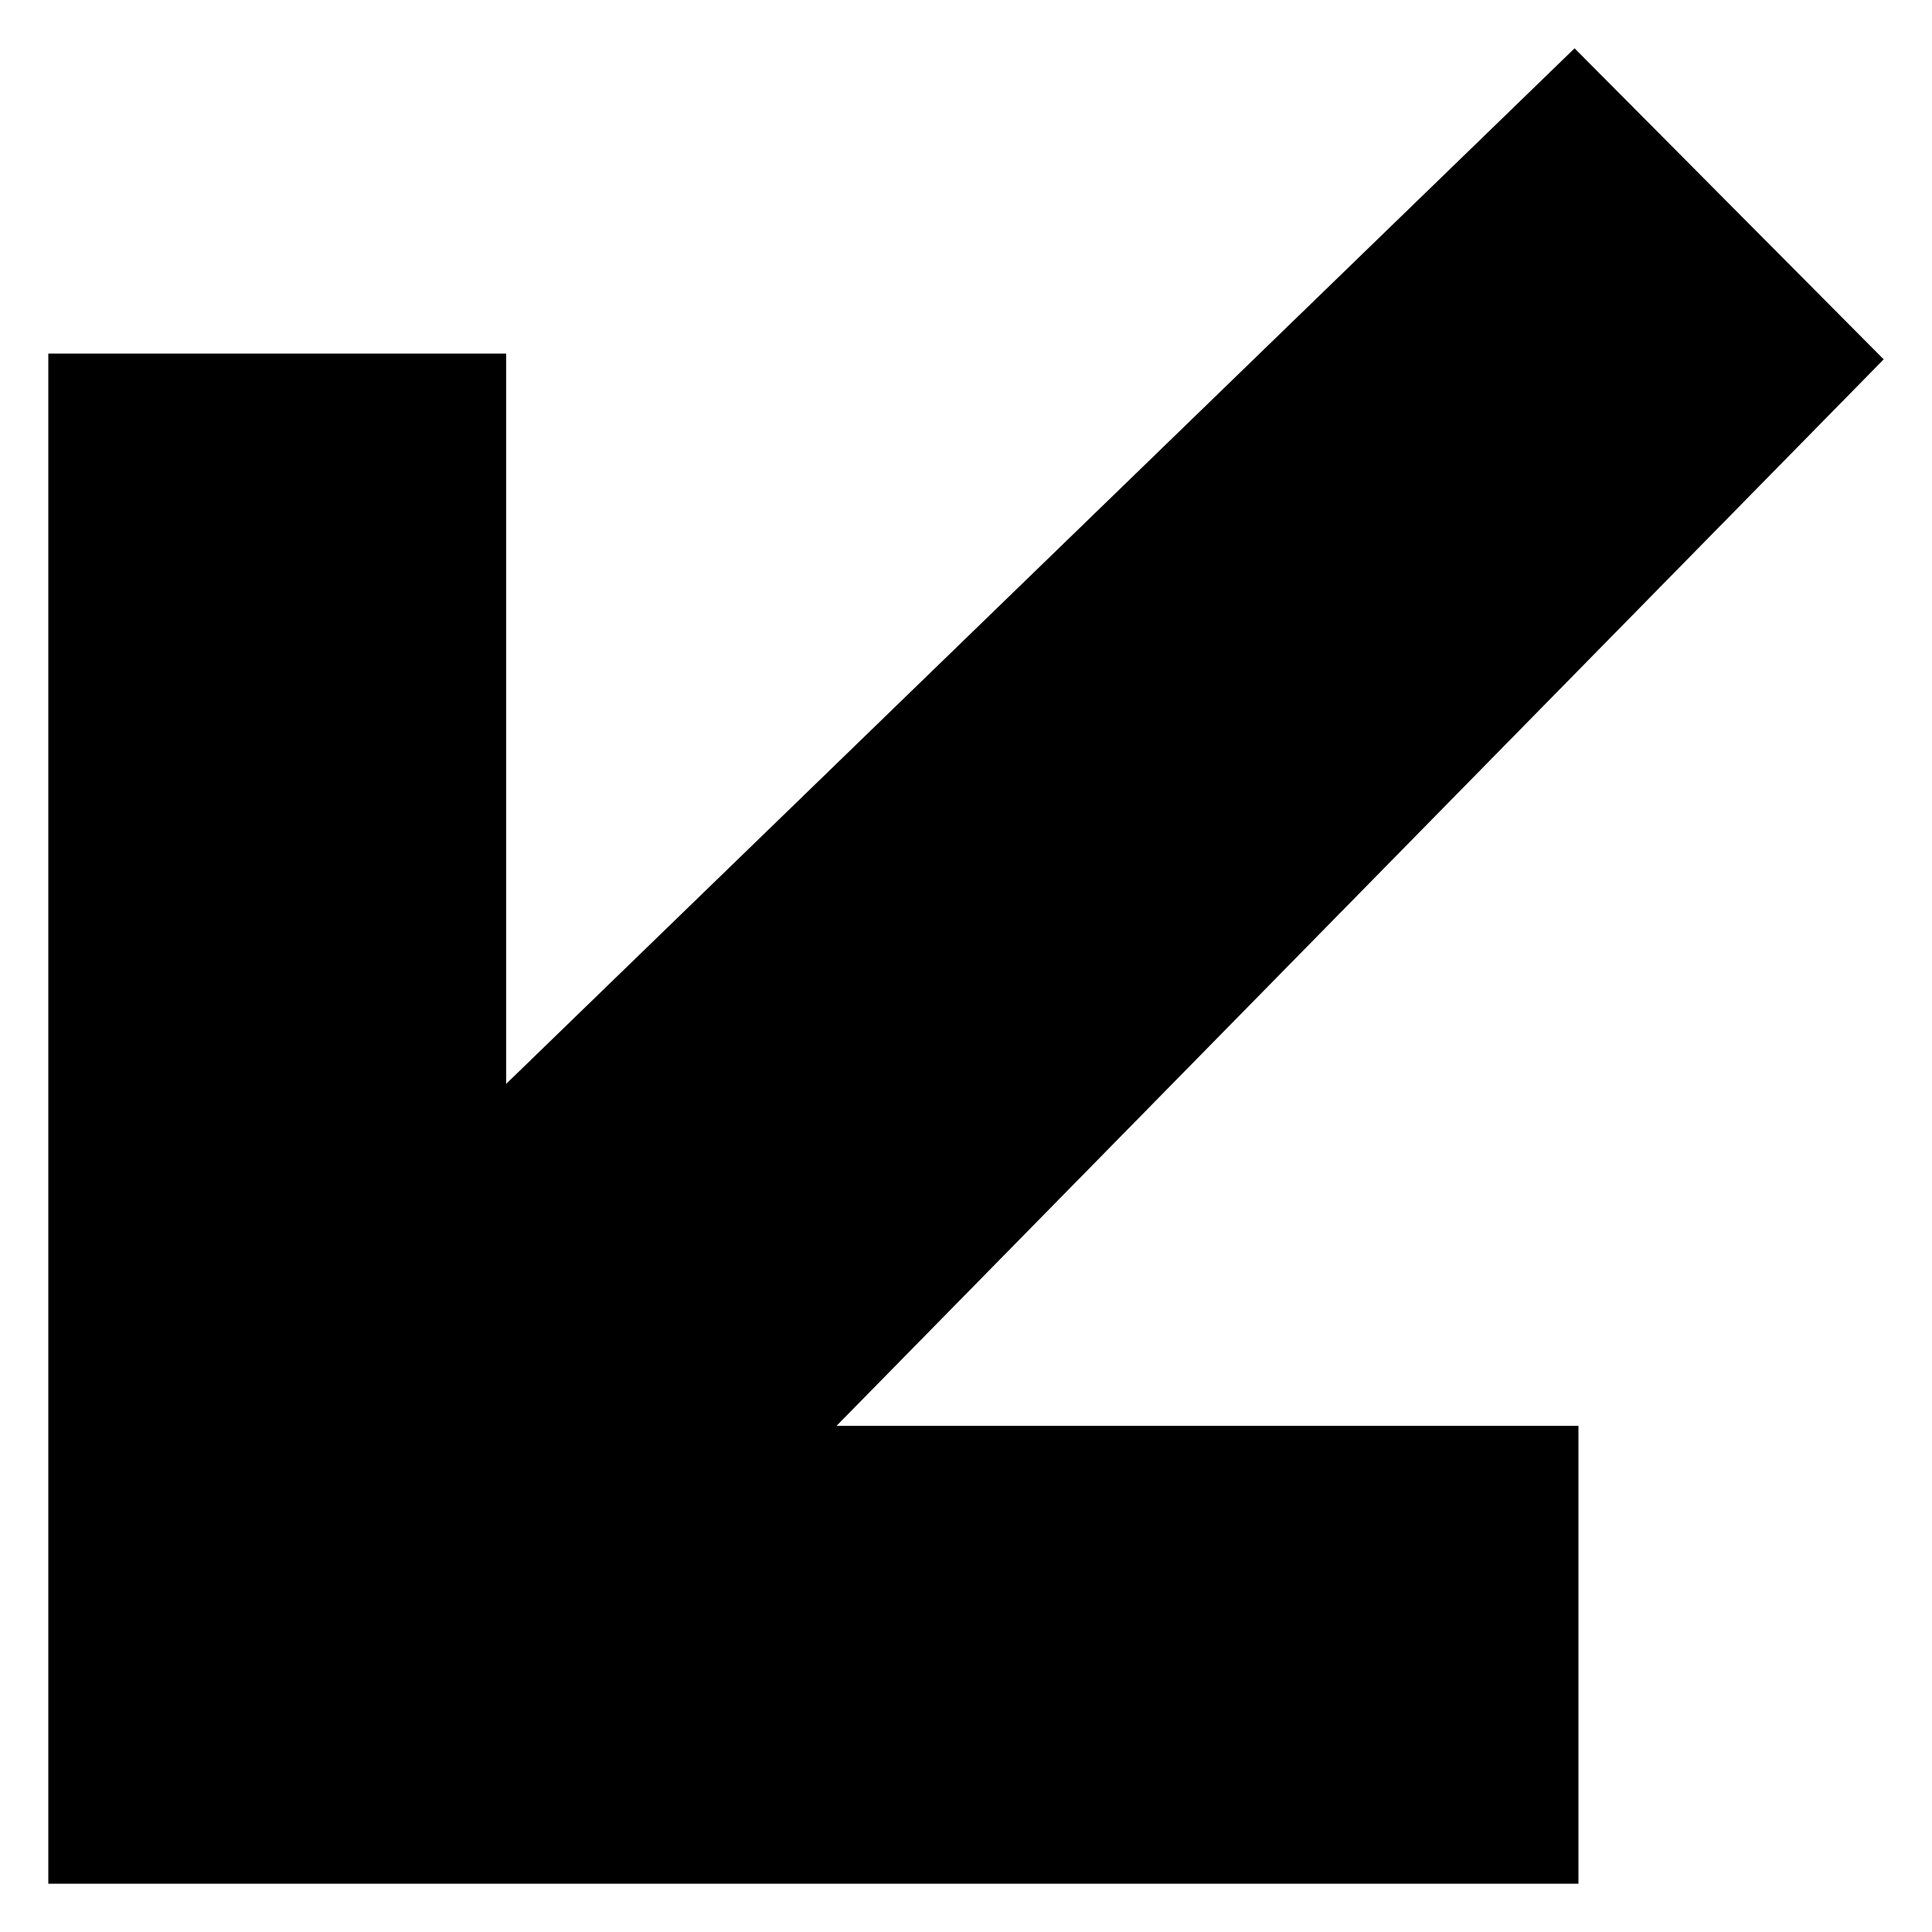 <?xml version="1.0" encoding="UTF-8"?>
<svg id="Warstwa_1" data-name="Warstwa 1" xmlns="http://www.w3.org/2000/svg" version="1.1" viewBox="0 0 100 100">
  <defs>
    <style>
      .cls-1 {
        fill: #000;
        stroke-width: 0px;
      }
    </style>
  </defs>
  <path id="Icon_material-outline-transit-enterexit" data-name="Icon material-outline-transit-enterexit" class="cls-1" d="M81.7,97.5H2.5V18.3h23.7v37.8L81.5,2.5l16,16.1-54.2,55.2h38.4v23.8Z"/>
</svg>